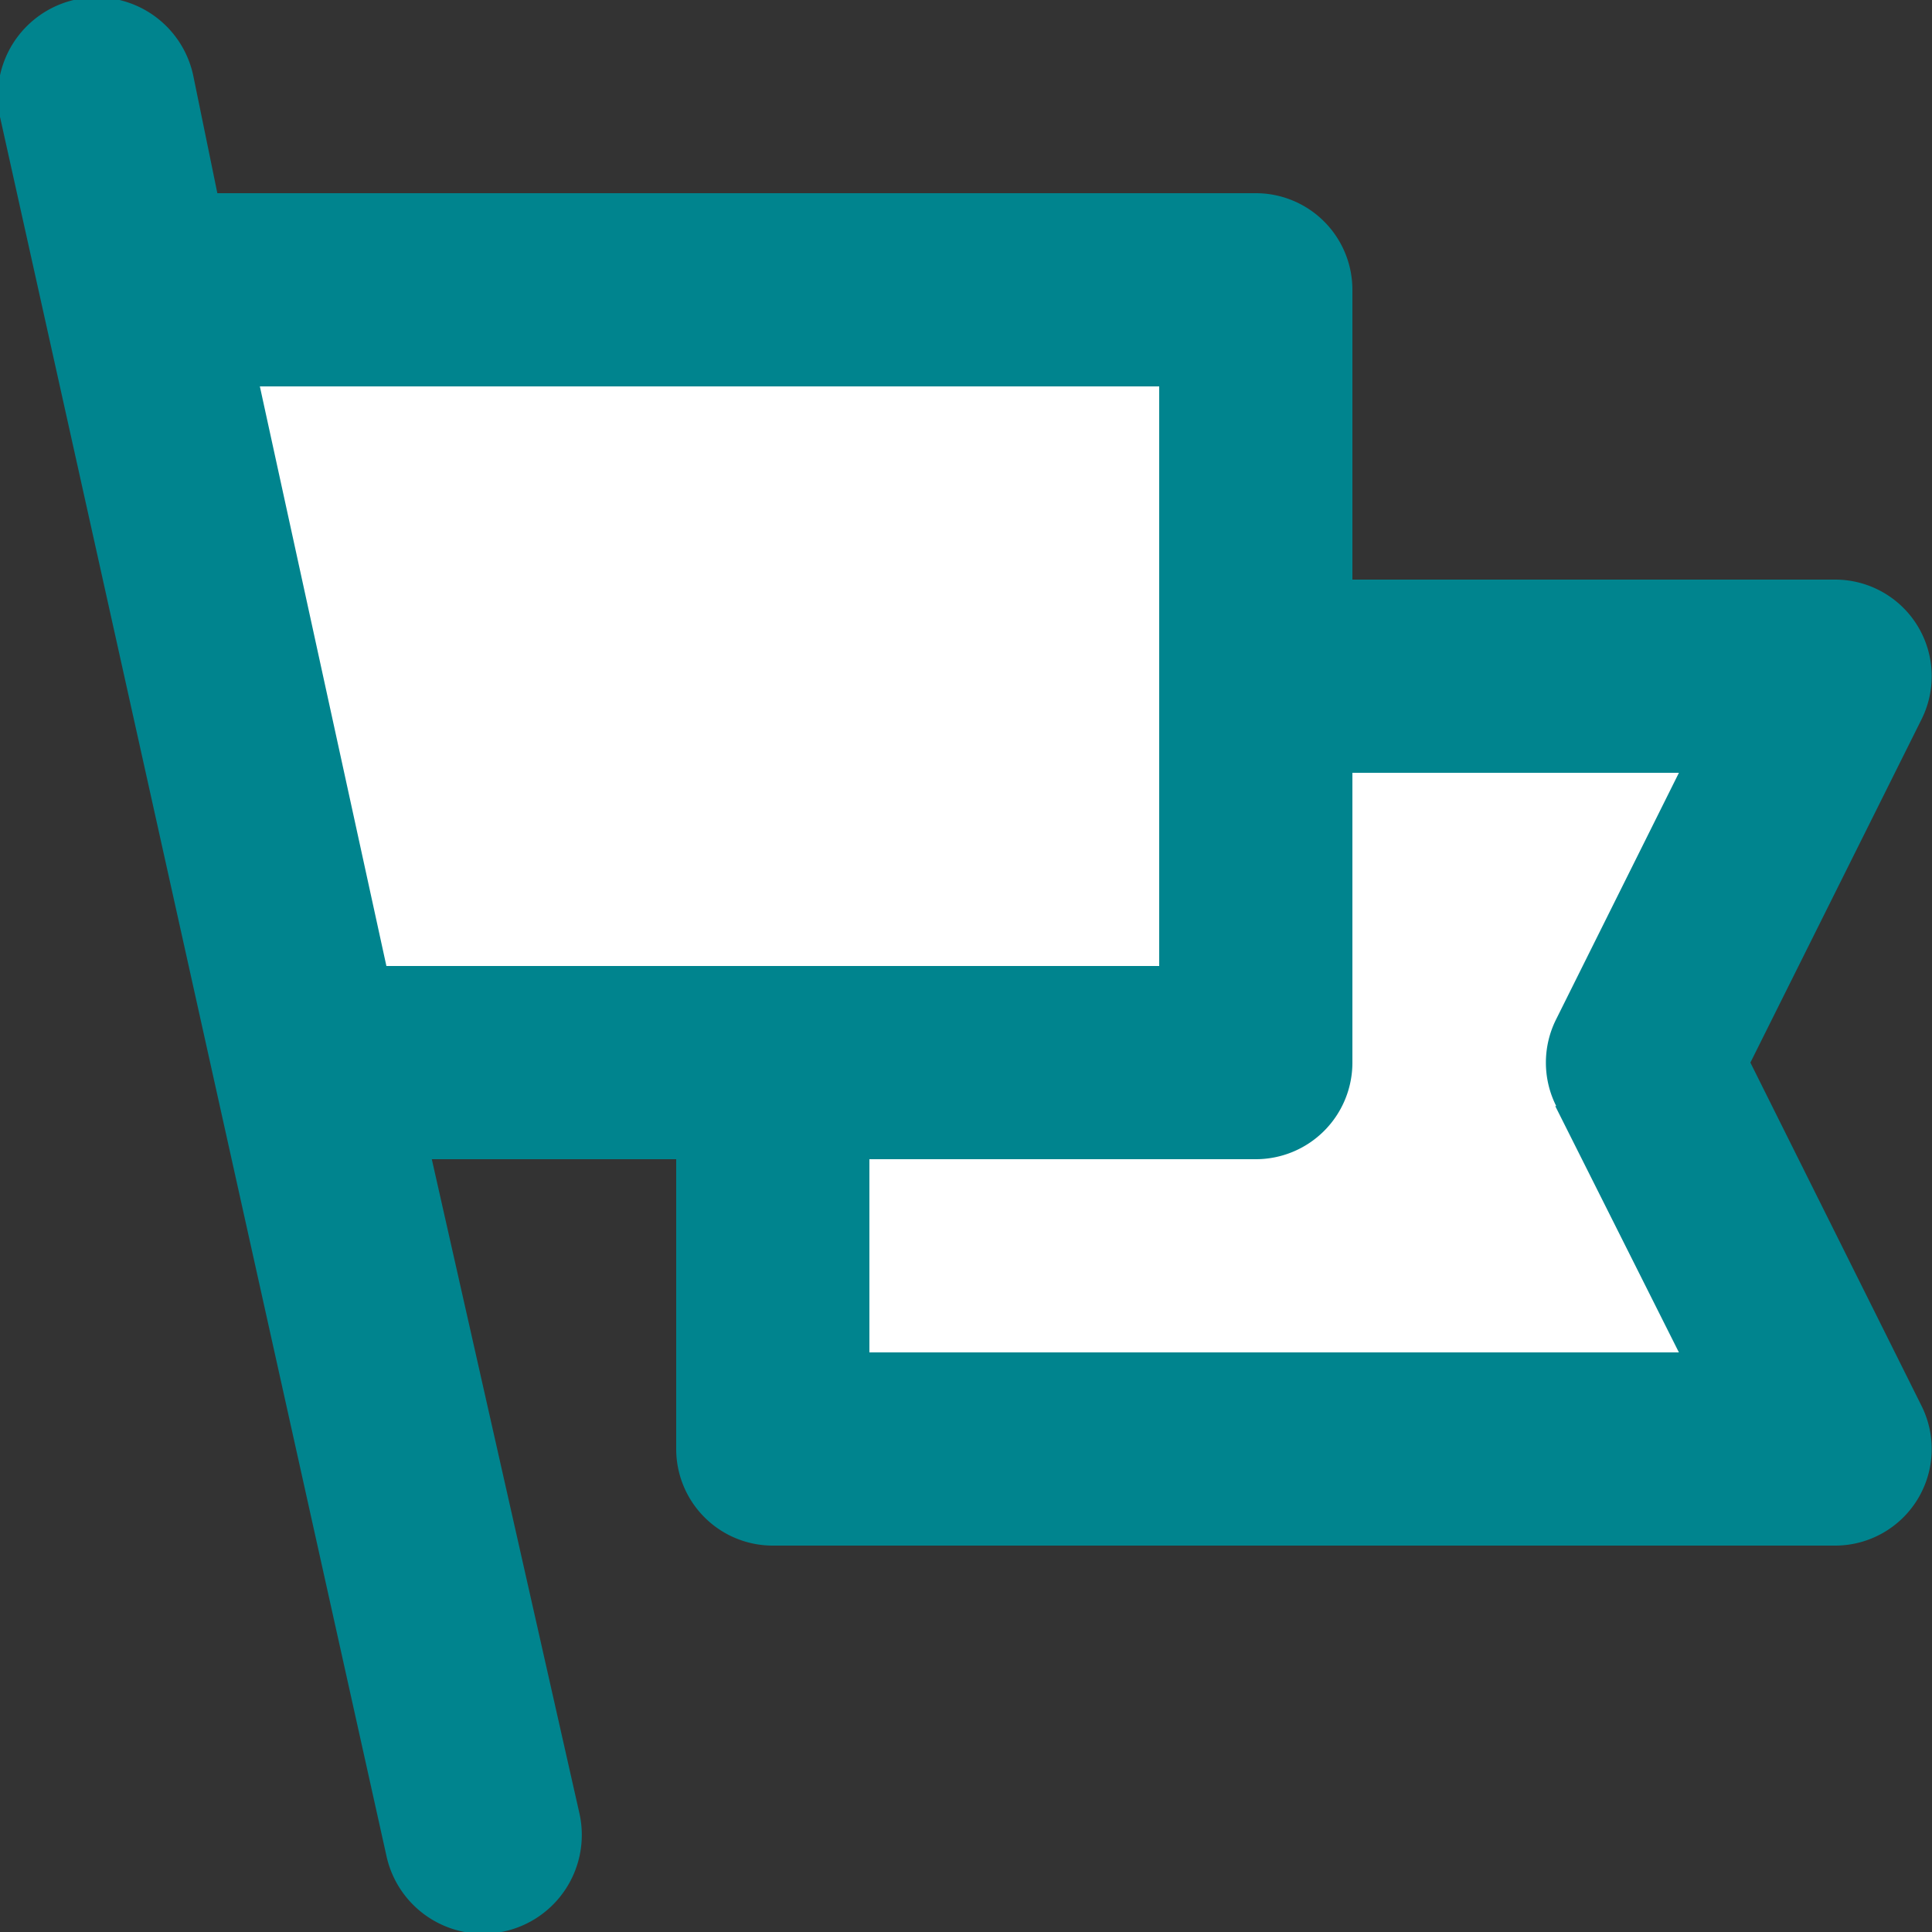 <svg xmlns="http://www.w3.org/2000/svg" viewBox="0 0 20 20"><rect x="0" y="0" width="20" height="20" fill="#333333" stroke="none"/><title>text</title><path d="M2,3H13V7h6l-2,4,2,4H8V11H3" transform="translate(0 0)" fill="#fff"/><path d="M16.1,11.45,17.38,14H9V12h4a1,1,0,0,0,1-1V8h3.38l-1.27,2.55a1,1,0,0,0,0,.9ZM2.69,4H12v6H4L2.69,4Zm15.43,7,1.77-3.55A1,1,0,0,0,19,6H14V3a1,1,0,0,0-1-1H2.25L2,.78a1,1,0,1,0-2,.43l4,18a1,1,0,0,0,2-.43H6L4.47,12H7v3a1,1,0,0,0,1,1H19a1,1,0,0,0,.89-1.45L18.12,11Z" transform="translate(0 0)" fill="#00848e"/></svg>